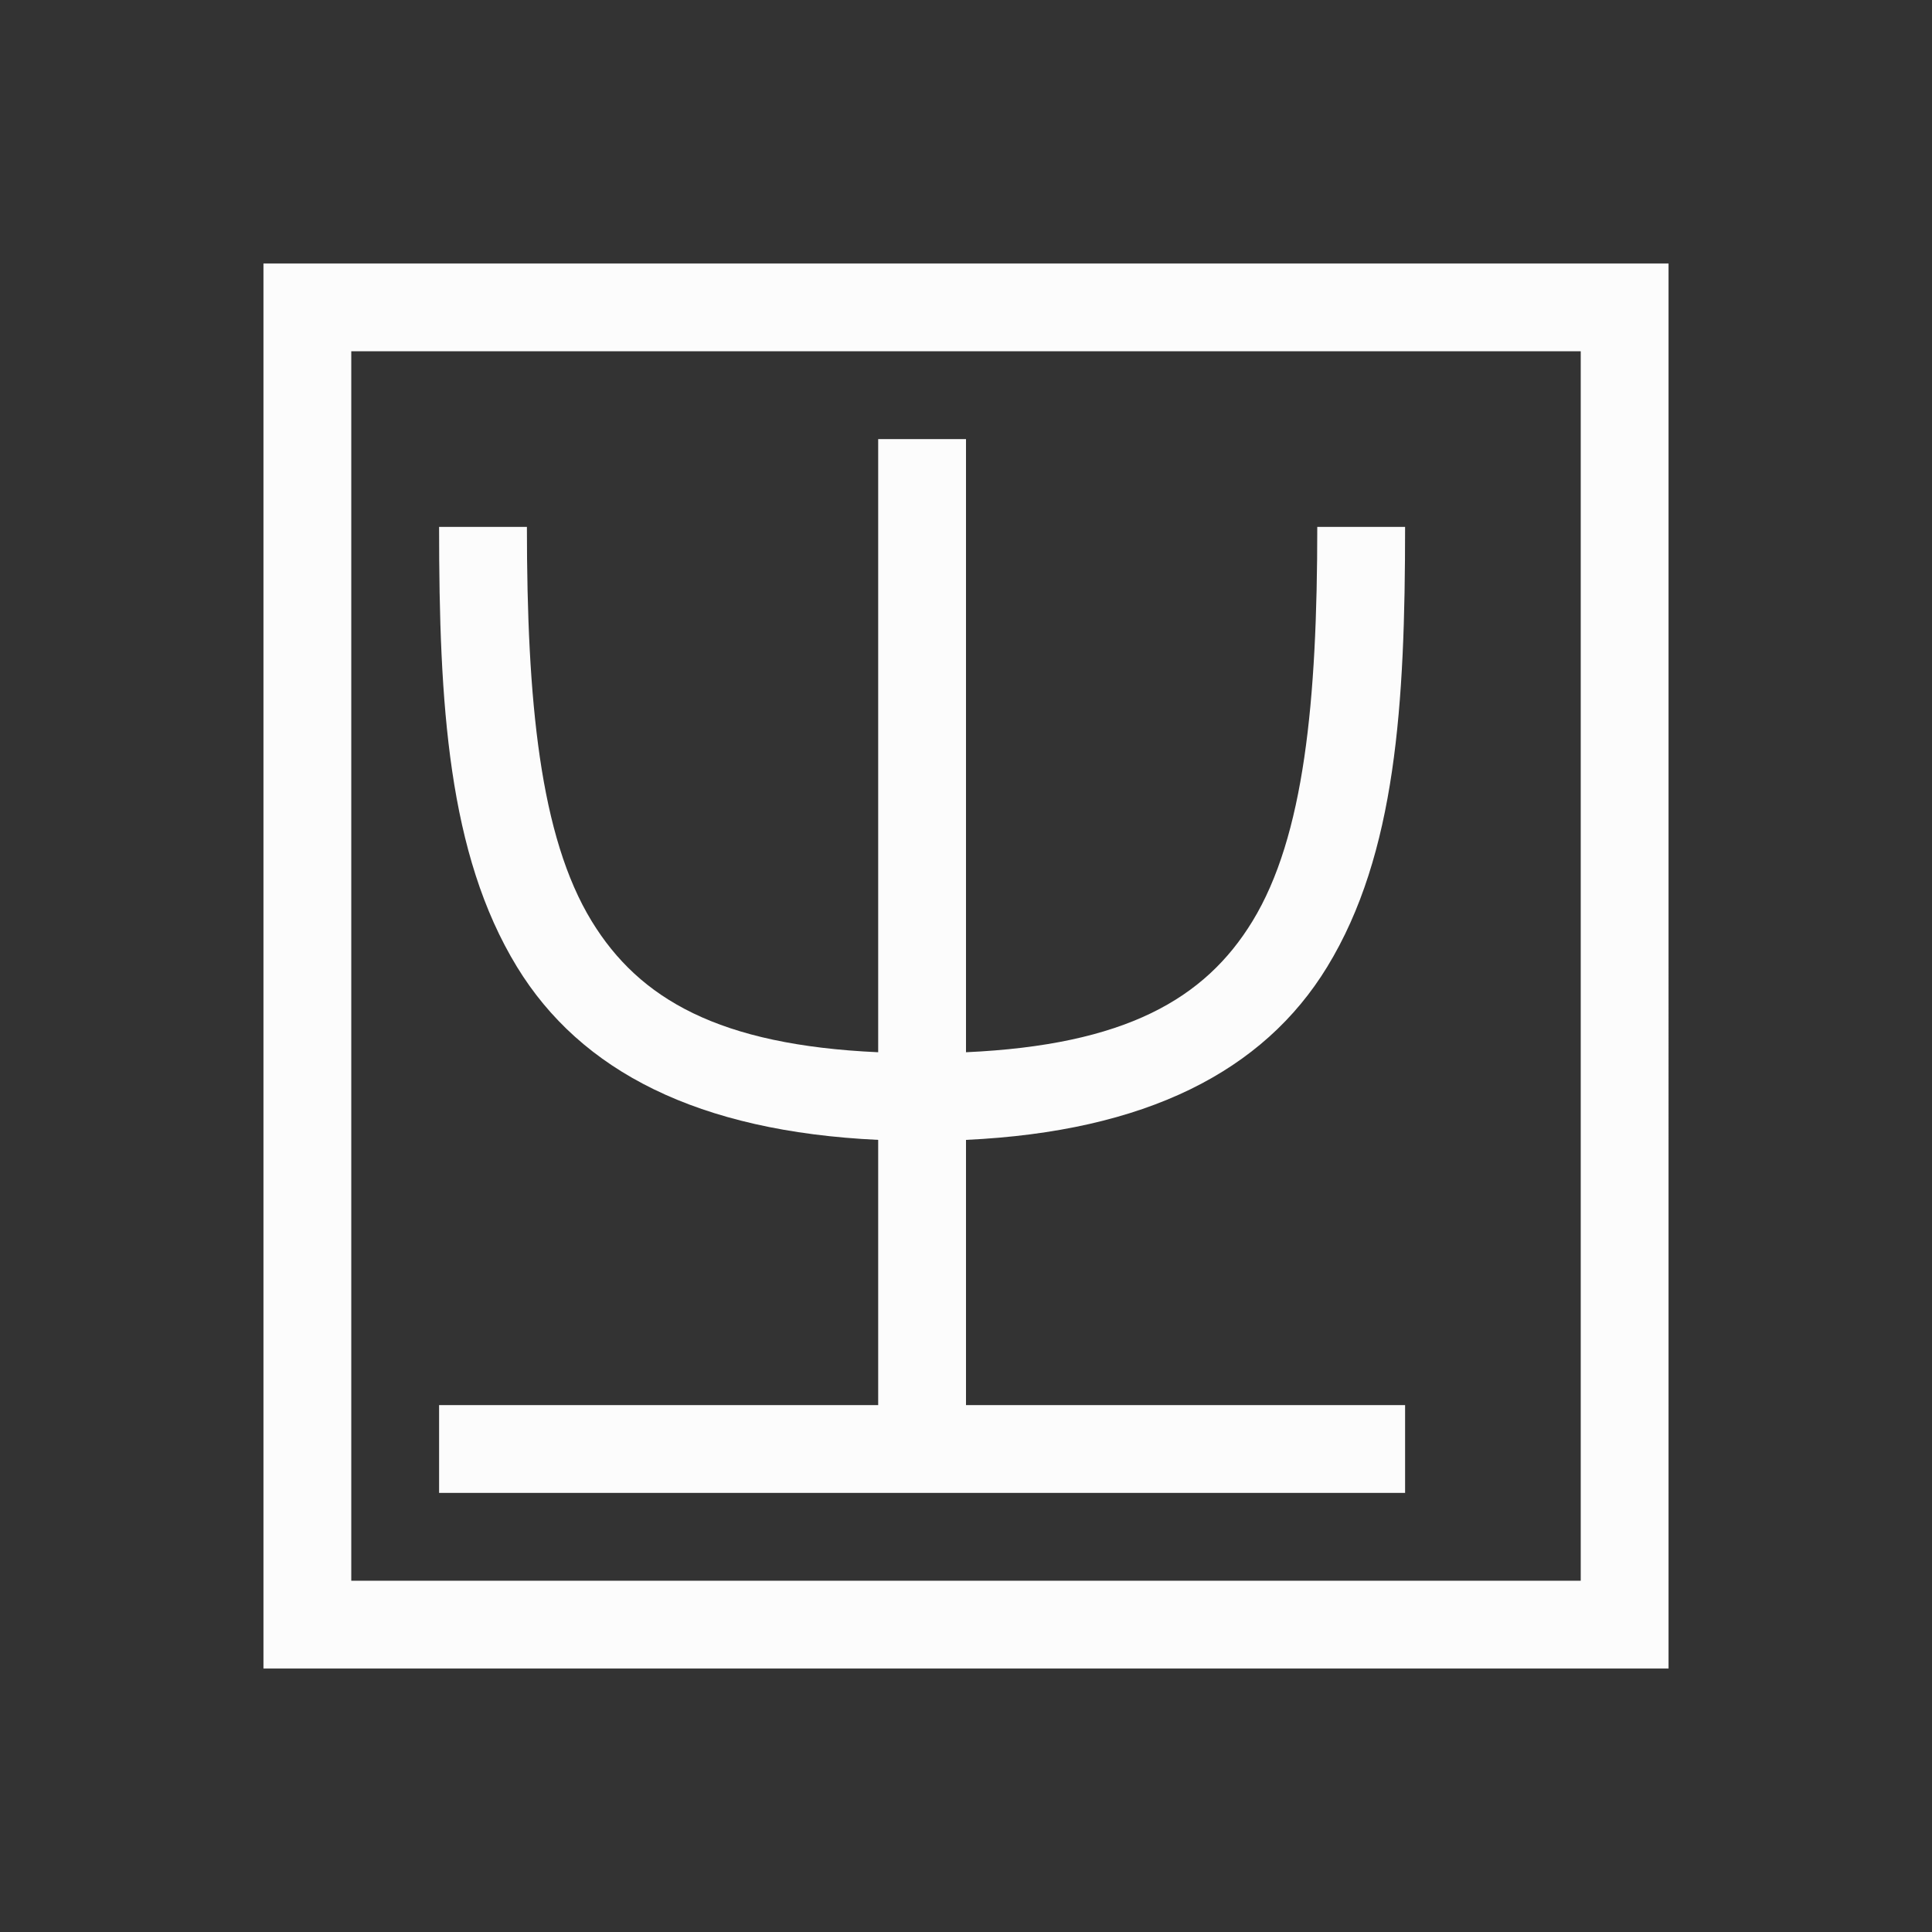<svg xmlns="http://www.w3.org/2000/svg" width="22" height="22">
<rect width="100%" height="100%" fill="#333333" stroke="none"/>
<style id="current-color-scheme" type="text/css">
.ColorScheme-Text{color:#fcfcfc}
</style>
<g id="ime-rime">
<path id="path4365" d="M113 15v16h16V15zm1 1h14v14h-14zm6 1v6.982c-1.811-.081-2.72-.606-3.262-1.492-.59-.965-.738-2.51-.738-4.49h-1c0 2.02.102 3.725.887 5.01.726 1.189 2.063 1.874 4.113 1.97V28h-5v1h11v-1h-5v-3.02c2.05-.096 3.387-.781 4.113-1.97.785-1.285.887-2.99.887-5.01h-1c0 1.98-.148 3.525-.738 4.49-.541.886-1.451 1.41-3.262 1.492V17z" class="ColorScheme-Text" style="fill:currentColor;fill-opacity:1;stroke:none" transform="translate(-110 -12)"/>
<path id="rect4367" d="M0 0h22v22H0z" style="fill:none;fill-opacity:1;stroke:none;stroke-linejoin:miter"/>
</g>
</svg>
